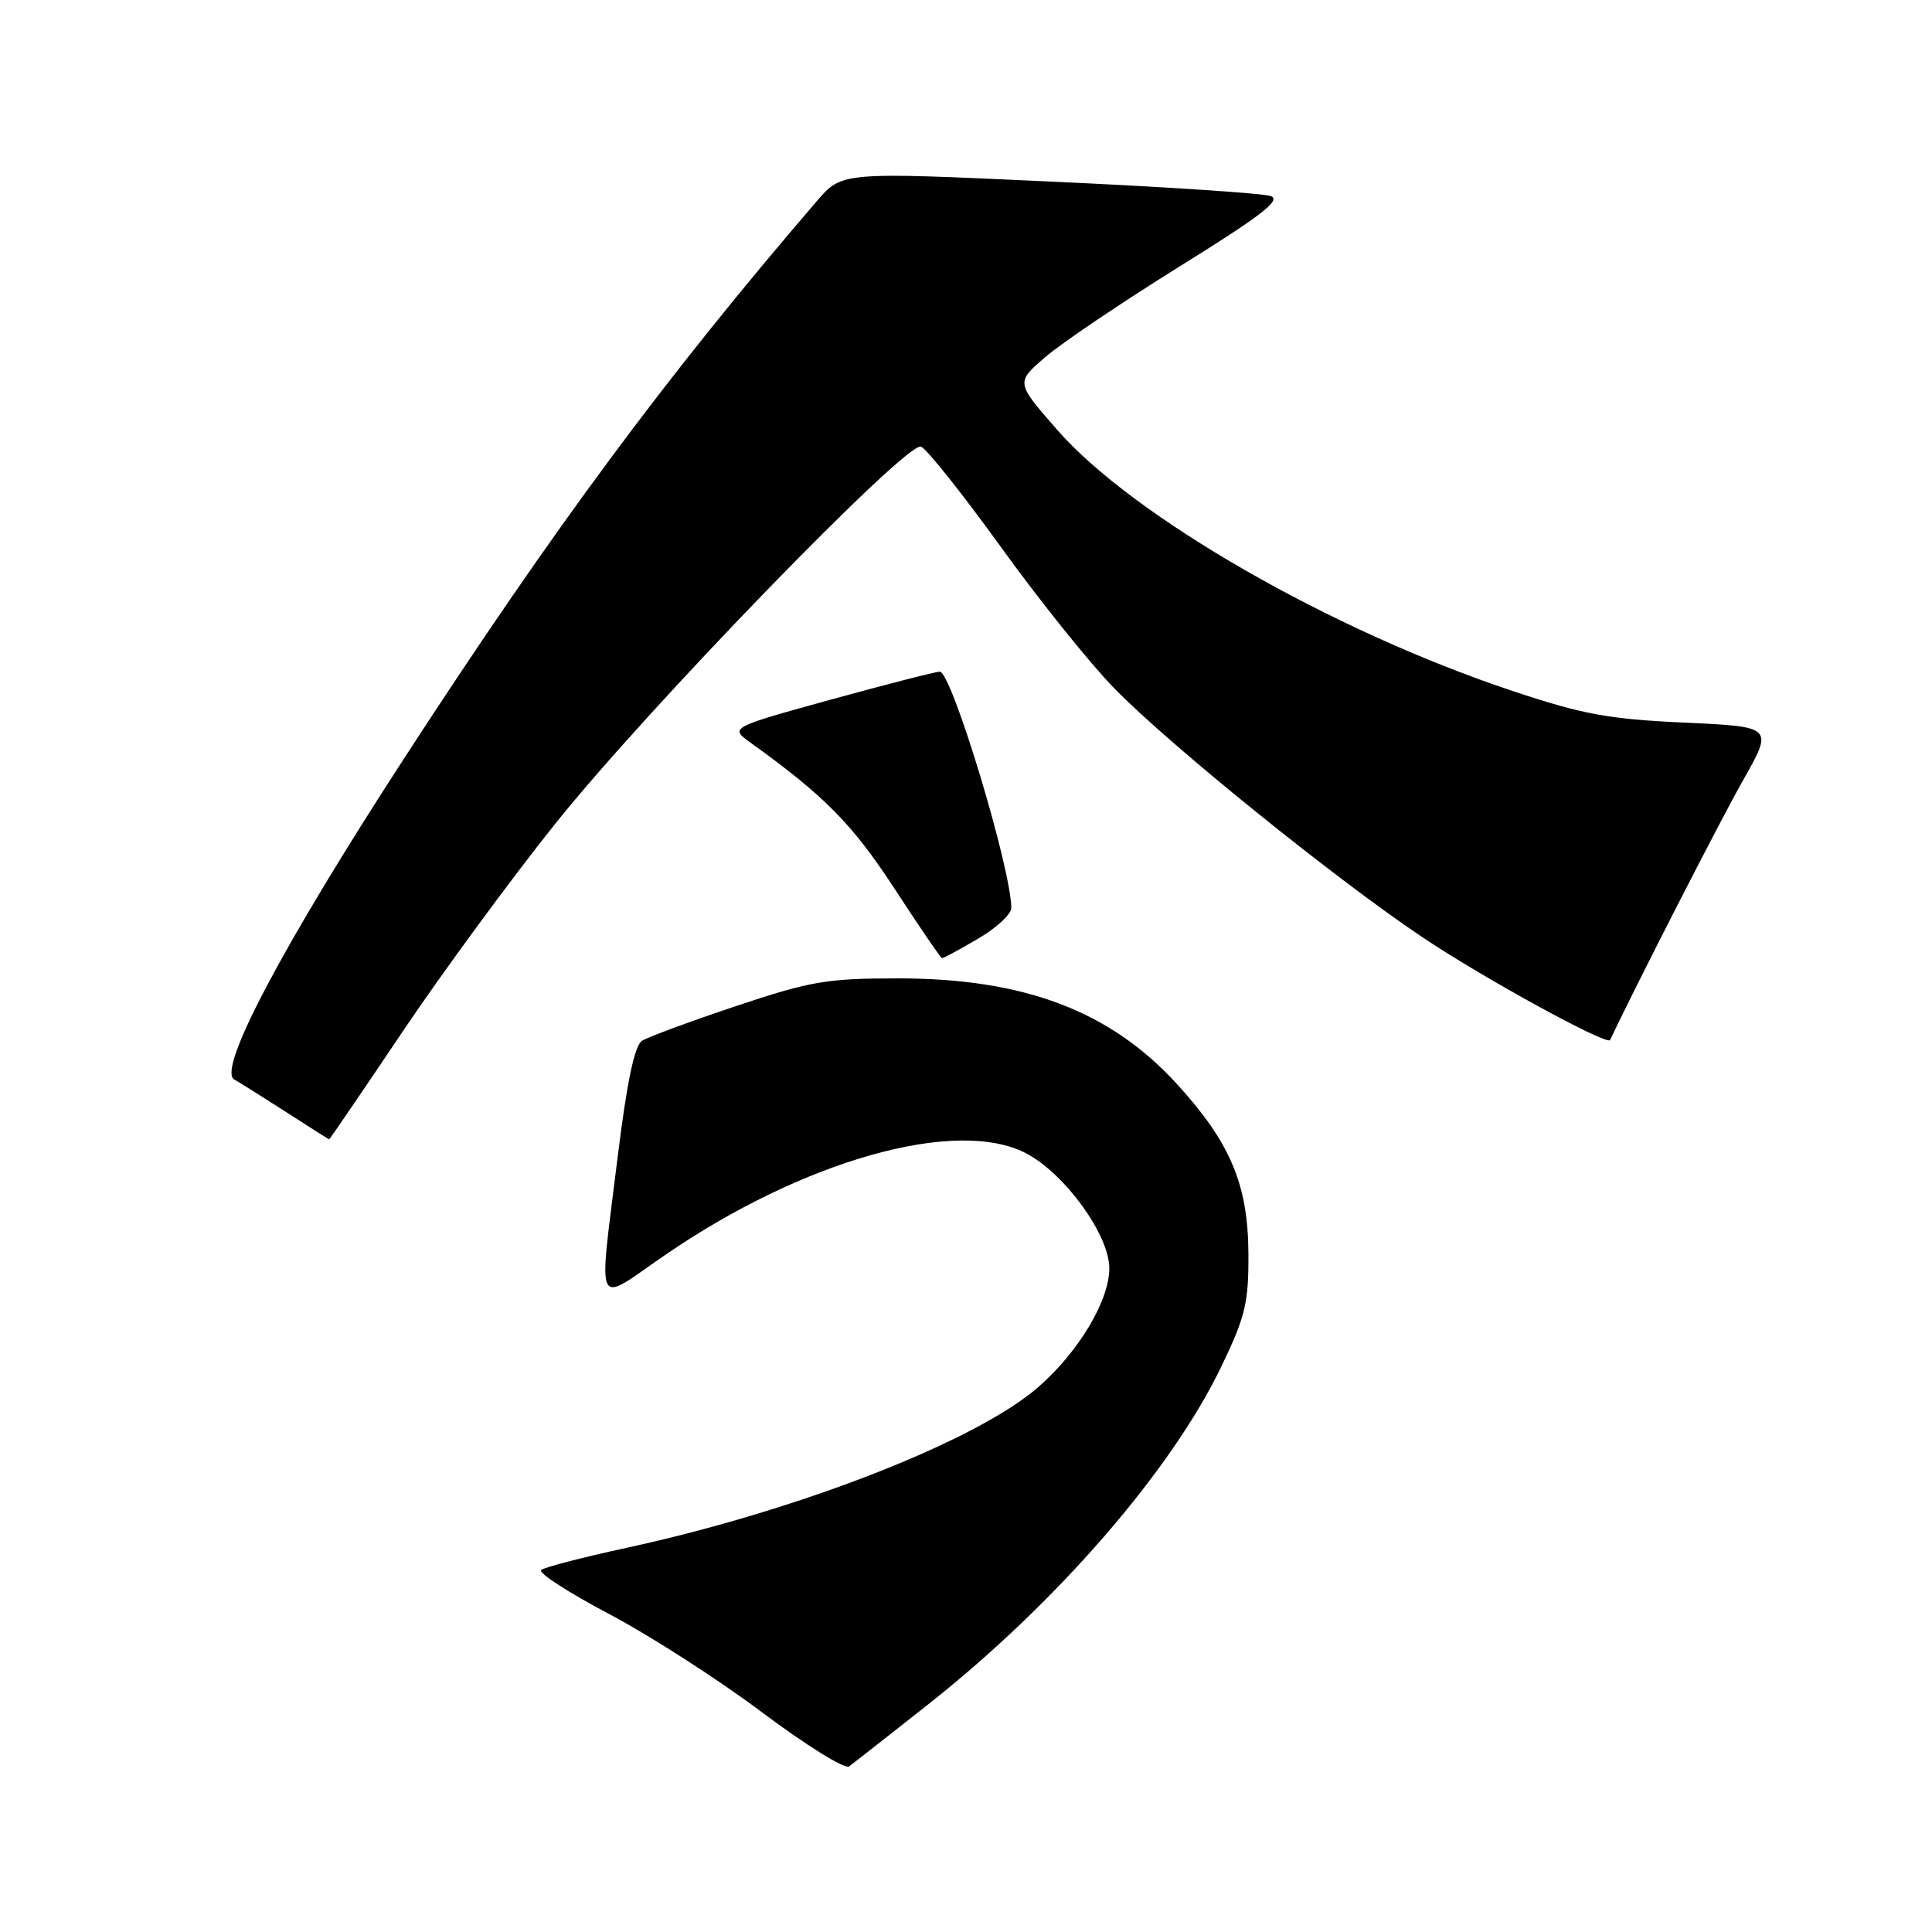 <?xml version="1.0" encoding="UTF-8" standalone="no"?>
<!DOCTYPE svg PUBLIC "-//W3C//DTD SVG 1.1//EN" "http://www.w3.org/Graphics/SVG/1.1/DTD/svg11.dtd" >
<svg xmlns="http://www.w3.org/2000/svg" xmlns:xlink="http://www.w3.org/1999/xlink" version="1.1" viewBox="0 0 256 256">
 <g >
 <path fill="currentColor"
d=" M 123.00 225.83 C 140.00 212.41 155.24 194.83 161.87 181.00 C 165.04 174.39 165.46 172.61 165.42 166.00 C 165.36 156.92 163.00 151.35 155.94 143.63 C 147.10 133.95 135.72 129.64 119.00 129.64 C 109.56 129.64 107.39 130.01 97.50 133.32 C 91.45 135.34 85.85 137.41 85.06 137.92 C 84.08 138.56 83.07 143.38 81.86 153.17 C 79.28 174.14 78.66 172.81 87.99 166.39 C 106.34 153.74 126.82 147.97 136.02 152.85 C 141.15 155.57 146.99 163.66 146.99 168.05 C 147.00 172.31 142.95 179.10 137.62 183.76 C 129.44 190.93 105.86 200.14 83.00 205.10 C 77.22 206.35 72.14 207.67 71.70 208.03 C 71.27 208.40 75.32 211.02 80.70 213.86 C 86.09 216.70 95.22 222.57 101.00 226.91 C 106.78 231.24 111.95 234.46 112.50 234.06 C 113.05 233.66 117.78 229.96 123.00 225.83 Z  M 53.31 136.75 C 58.58 128.91 67.71 116.48 73.59 109.13 C 85.86 93.79 120.06 58.52 122.03 59.18 C 122.75 59.42 127.51 65.40 132.61 72.46 C 137.70 79.53 144.49 87.99 147.69 91.25 C 155.10 98.82 176.85 116.39 188.45 124.17 C 196.49 129.57 212.98 138.60 213.35 137.81 C 216.50 131.08 228.00 108.60 230.96 103.40 C 234.99 96.29 234.99 96.29 223.18 95.75 C 213.15 95.29 209.72 94.66 200.43 91.56 C 176.44 83.57 150.15 68.49 140.05 56.92 C 134.60 50.68 134.60 50.68 138.49 47.33 C 140.62 45.48 148.65 40.07 156.31 35.30 C 167.12 28.59 169.84 26.49 168.38 25.98 C 167.35 25.61 154.14 24.74 139.03 24.05 C 111.56 22.78 111.56 22.78 108.24 26.64 C 88.16 50.00 73.33 70.03 53.54 100.50 C 37.46 125.26 28.76 141.71 31.03 143.03 C 31.84 143.49 34.98 145.47 38.00 147.41 C 41.02 149.36 43.55 150.96 43.61 150.97 C 43.68 150.99 48.04 144.59 53.31 136.75 Z  M 129.57 124.40 C 132.01 122.98 134.00 121.14 134.00 120.32 C 134.00 115.15 126.10 89.00 124.53 89.00 C 123.98 89.00 117.48 90.67 110.09 92.70 C 96.66 96.41 96.66 96.41 99.51 98.45 C 109.28 105.48 112.96 109.22 118.50 117.71 C 121.80 122.77 124.64 126.93 124.82 126.96 C 125.00 126.98 127.14 125.83 129.57 124.40 Z "/>
</g>
</svg>